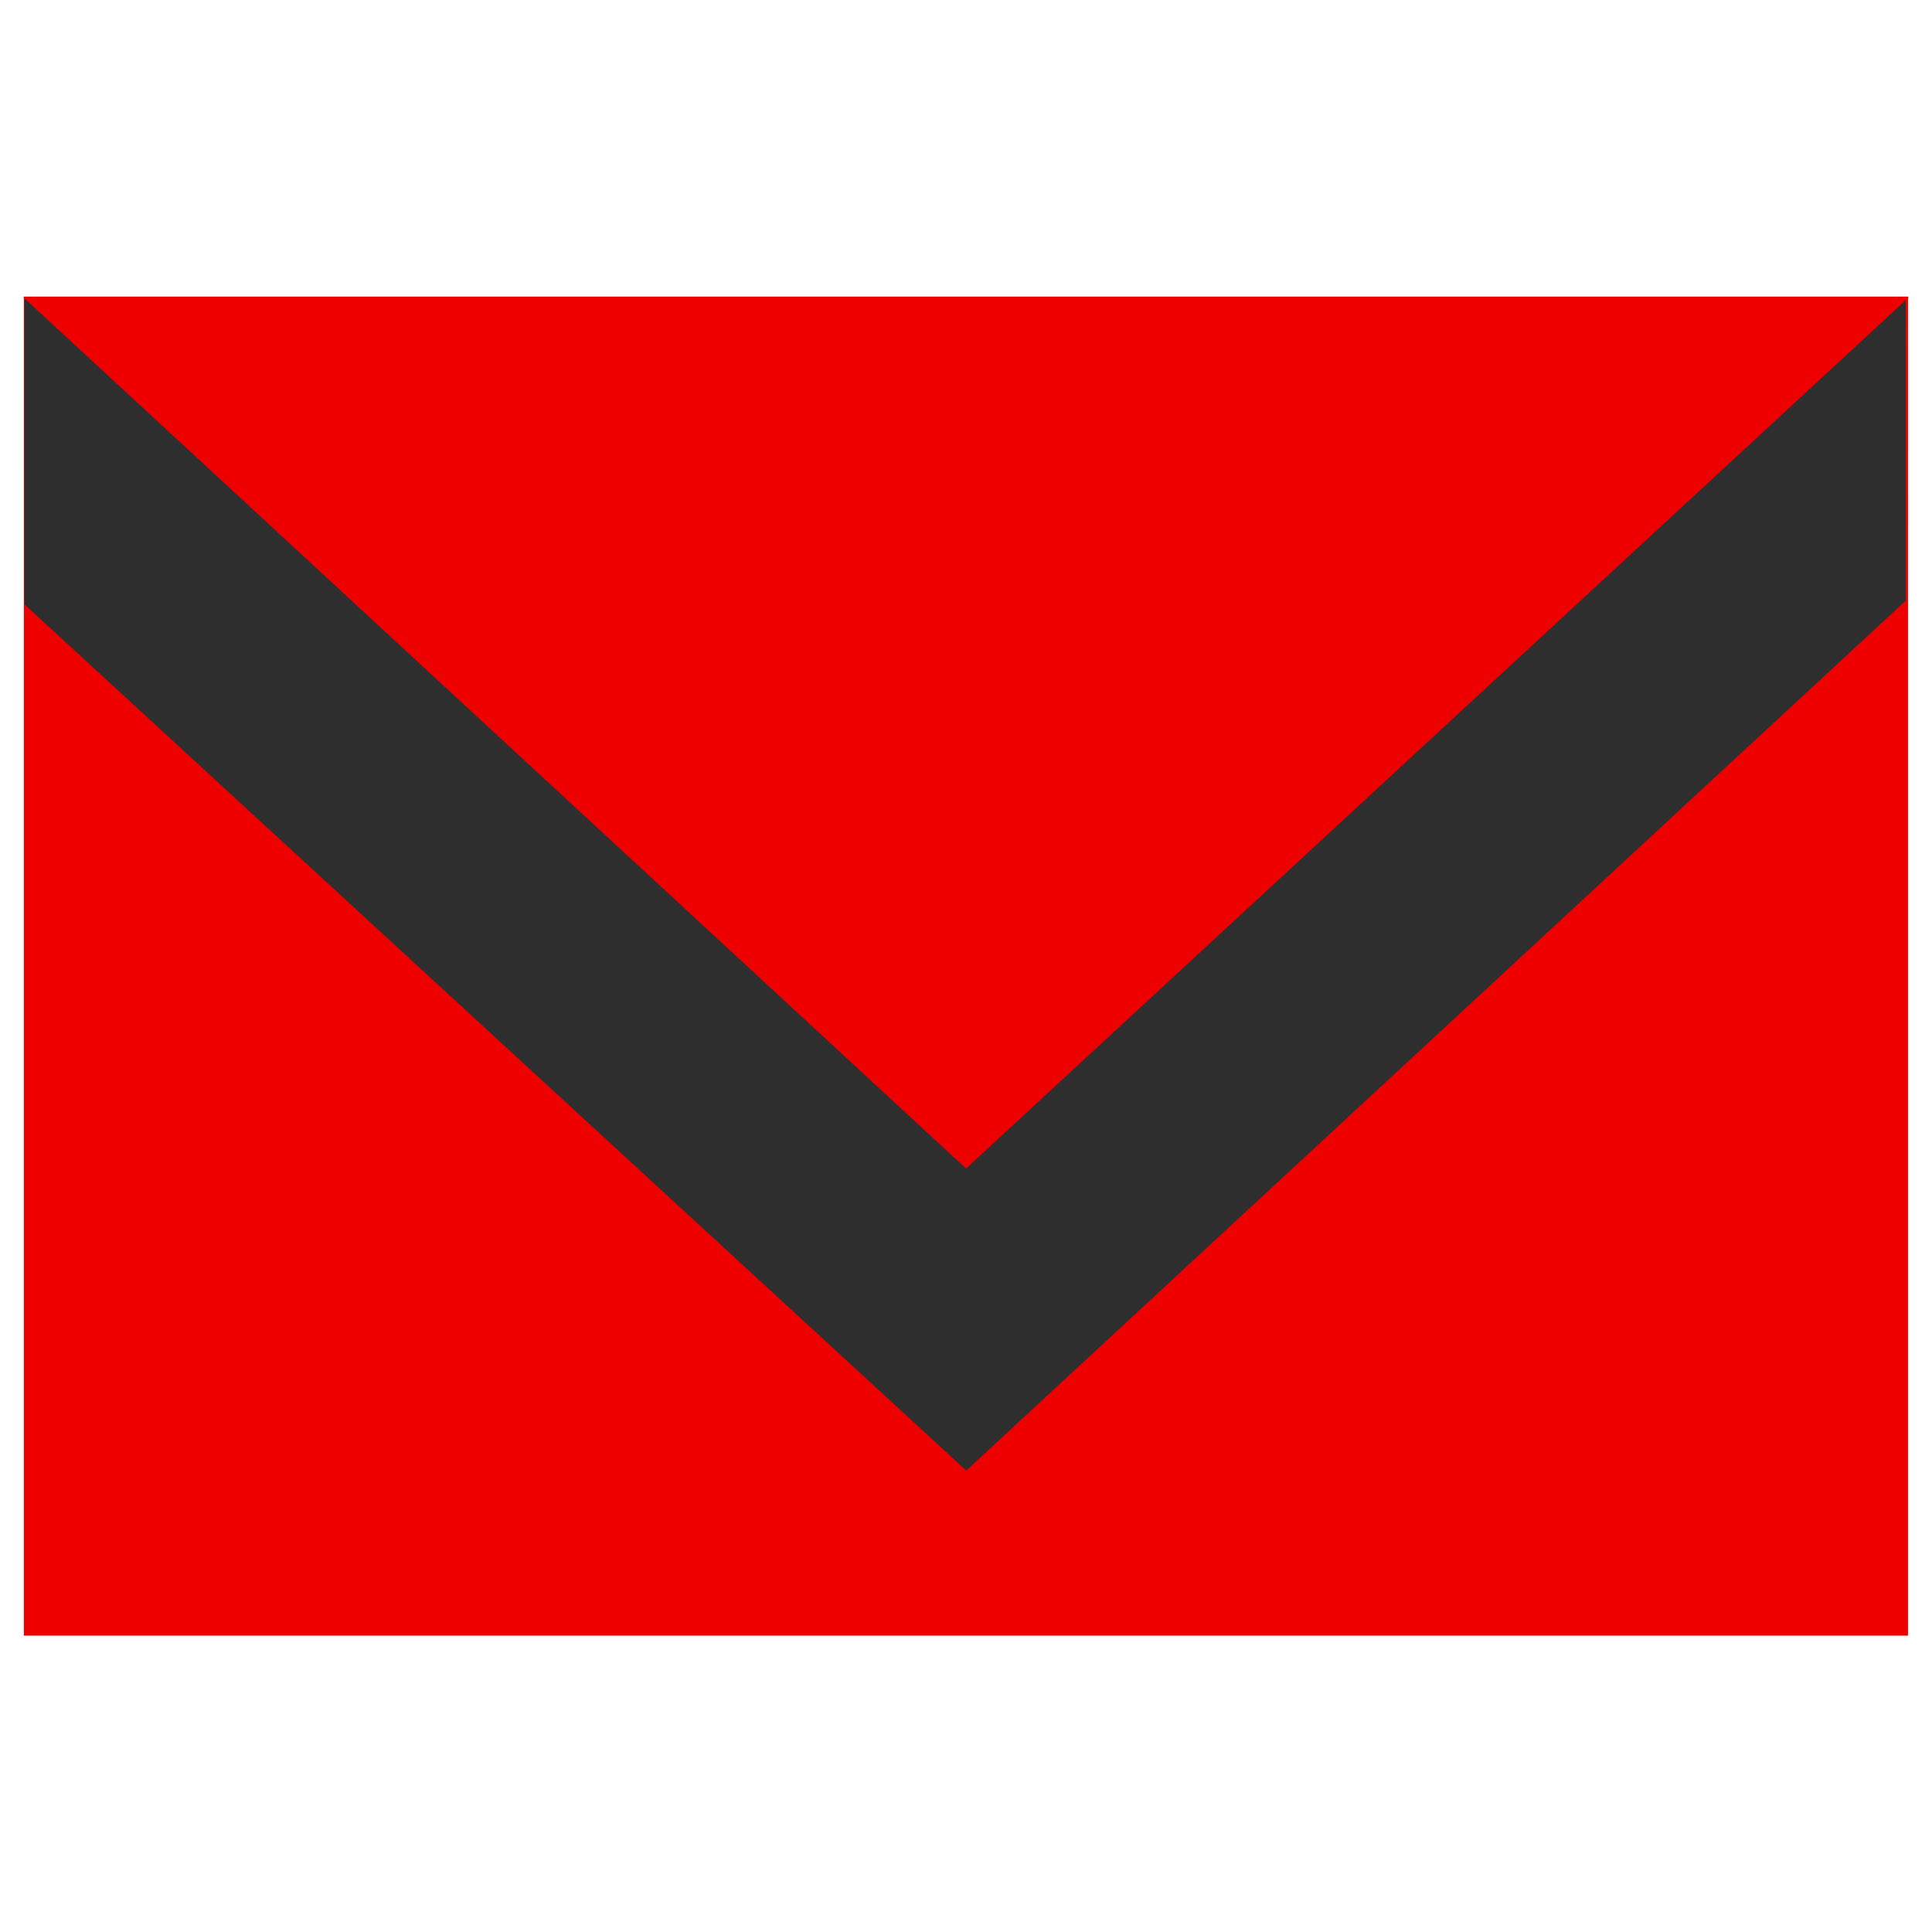<?xml version="1.0" encoding="UTF-8" standalone="no"?>
<!DOCTYPE svg PUBLIC "-//W3C//DTD SVG 1.1//EN" "http://www.w3.org/Graphics/SVG/1.1/DTD/svg11.dtd">
<svg width="100%" height="100%" viewBox="0 0 128 128" version="1.1" xmlns="http://www.w3.org/2000/svg" xmlns:xlink="http://www.w3.org/1999/xlink" xml:space="preserve" xmlns:serif="http://www.serif.com/" style="fill-rule:evenodd;clip-rule:evenodd;stroke-linejoin:round;stroke-miterlimit:2;">
    <g transform="matrix(1.031,0,0,1.068,-1.989,-4.345)">
        <g id="Red-Hat" serif:id="Red Hat">
            <g id="Mail">
                <g>
                    <g transform="matrix(1,0,0,1,-0.371,-8.318)">
                        <rect x="3.834" y="30.785" width="121.075" height="83.067" style="fill:rgb(238,0,1);"/>
                    </g>
                    <g transform="matrix(1.008,0,0,1,-0.534,-11.662)">
                        <g transform="matrix(5.805,-0.011,-0.005,-2.411,-304.882,149.714)">
                            <path d="M63.568,17.445L73.905,39.781L73.911,47.529L53.251,47.626L53.244,39.78L63.568,17.445Z" style="fill:rgb(46,46,46);"/>
                        </g>
                        <g transform="matrix(5.814,-5.63292e-16,-7.55572e-16,-2.614,-305.564,140.325)">
                            <path d="M63.57,19.933L73.908,40.61L53.232,40.61L63.57,19.933Z" style="fill:rgb(238,0,1);"/>
                        </g>
                    </g>
                </g>
            </g>
        </g>
    </g>
</svg>

